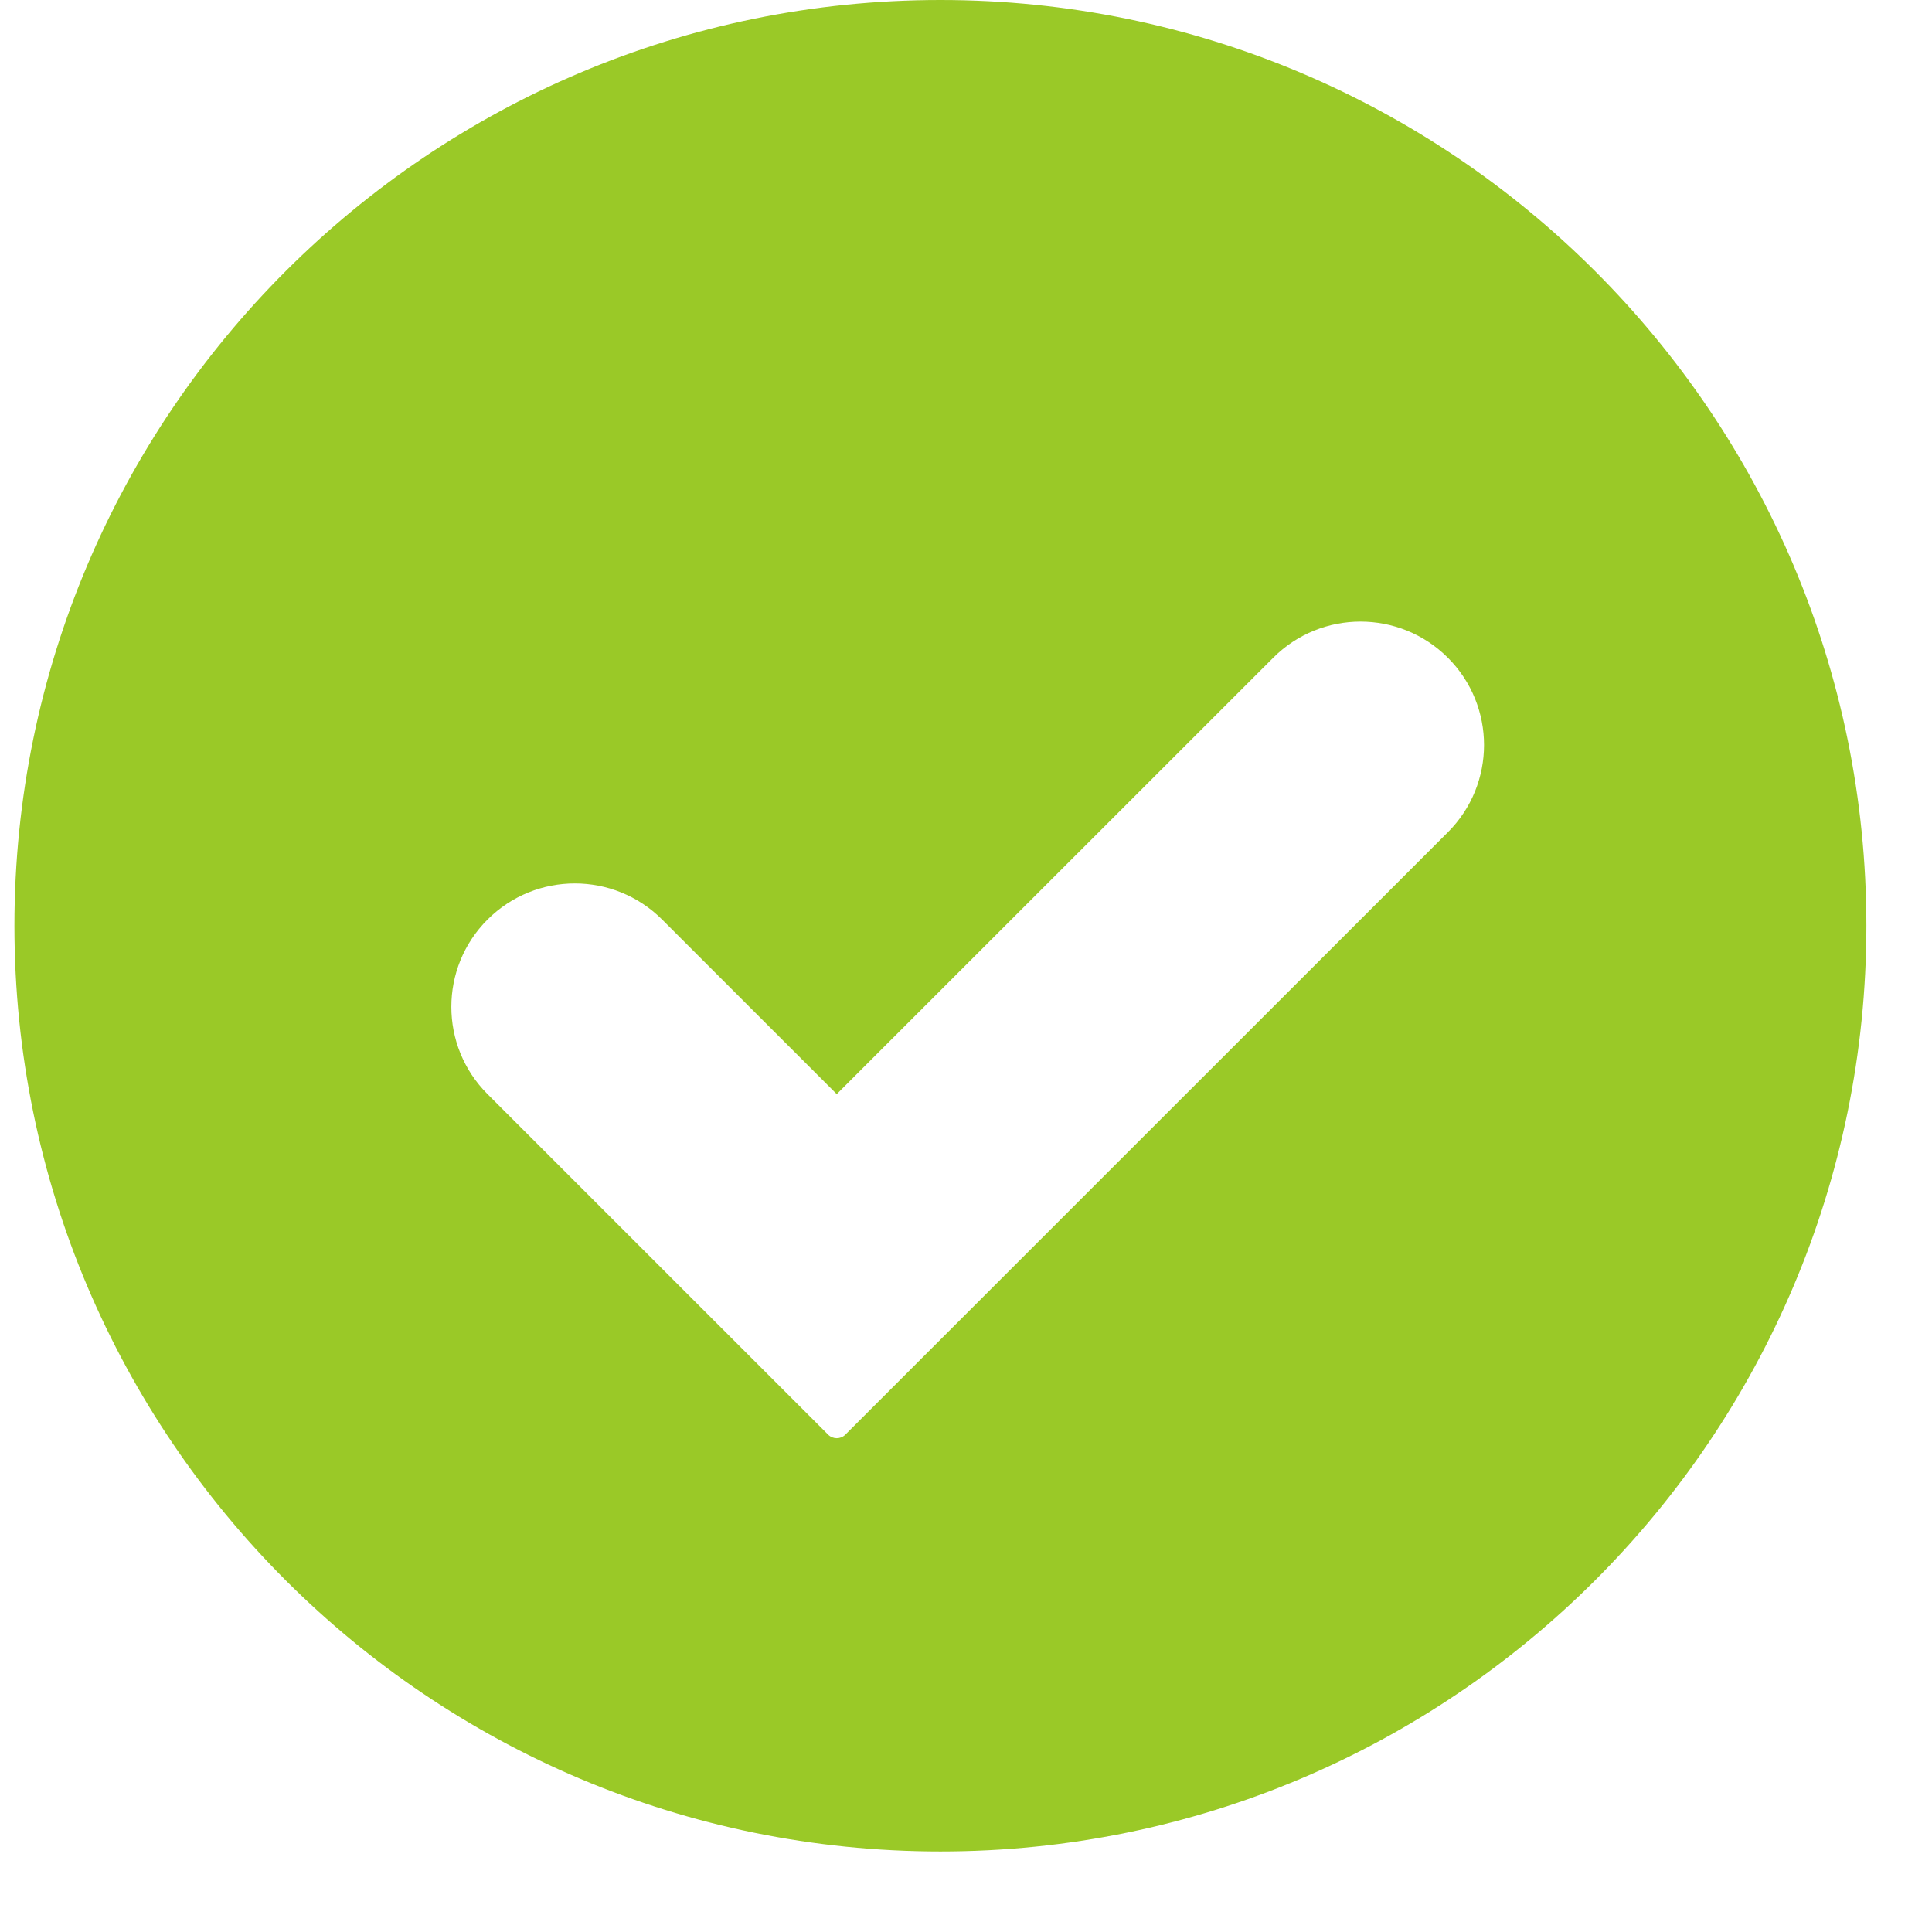 <!-- Generated by IcoMoon.io -->
<svg version="1.1" xmlns="http://www.w3.org/2000/svg" width="32" height="32" viewBox="0 0 32 32">
<title>confirmation</title>
<path fill="#9ac927" d="M15.576 0c-8.468 0-15.337 6.865-15.337 15.333s6.869 15.333 15.337 15.333c8.468 0 15.337-6.865 15.337-15.333s-6.869-15.333-15.337-15.333zM8.075 18.122c-0.799-0.798-0.799-2.093 0-2.891s2.093-0.798 2.892 0l2.892 2.891 7.23-7.228c0.798-0.798 2.093-0.798 2.892 0s0.799 2.093 0 2.891l-9.98 9.978c-0.078 0.078-0.205 0.078-0.284 0l-5.642-5.641z"></path>
</svg>
